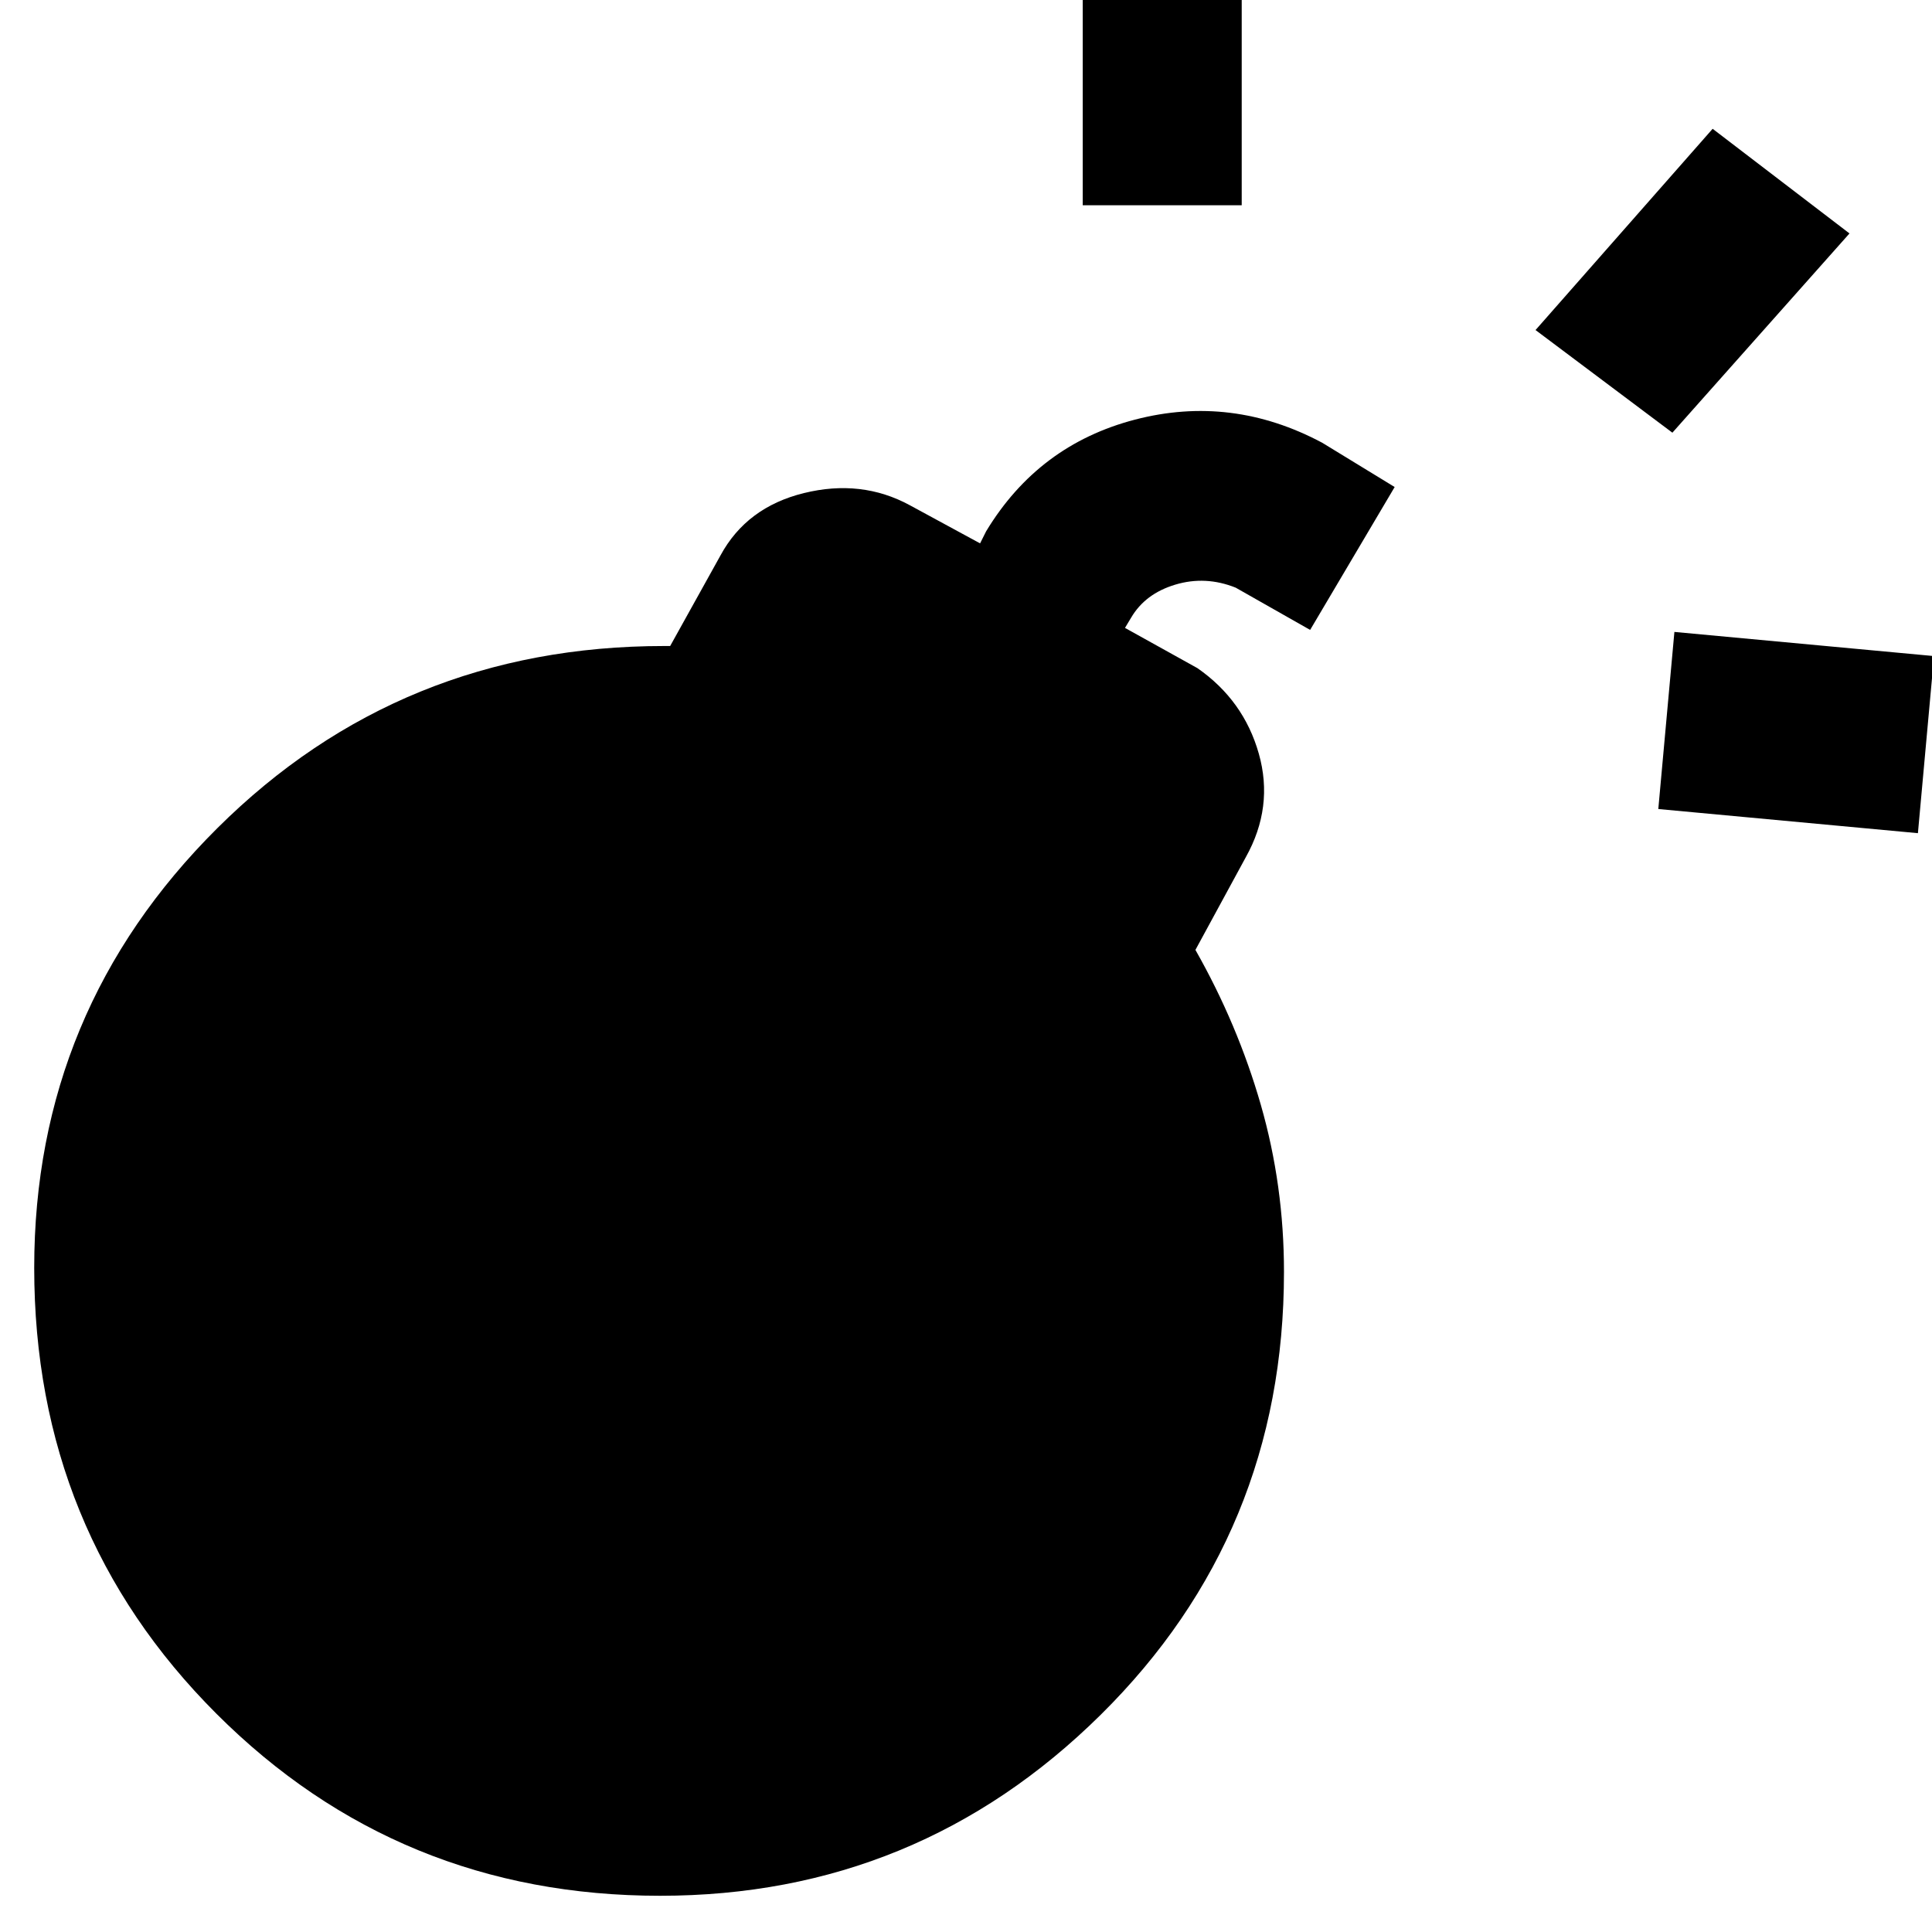 <svg xmlns="http://www.w3.org/2000/svg" height="48" viewBox="0 -960 960 960" width="48"><path d="M328-18q-130 0-220.5-90.5T17-330q0-128 91-218.5T330-639q-1 0 0 0h3l25-45q13-24 41.5-31t52.5 6l35 19 3-6q26-43 74-55.5t93 11.5l36 22-42 71-37-21q-15-6-30-1.5T562-653l-3 5 36 20q23 16 30.5 42.5T619-534l-25 46q21 37 32.5 77t11.5 83q0 130-91 220T328-18Zm496-540 8-88 129 12-8 88-129-12ZM538-858v-128h79v128h-79Zm293 113-68-51 88-100 68 52-88 99Z"/></svg>